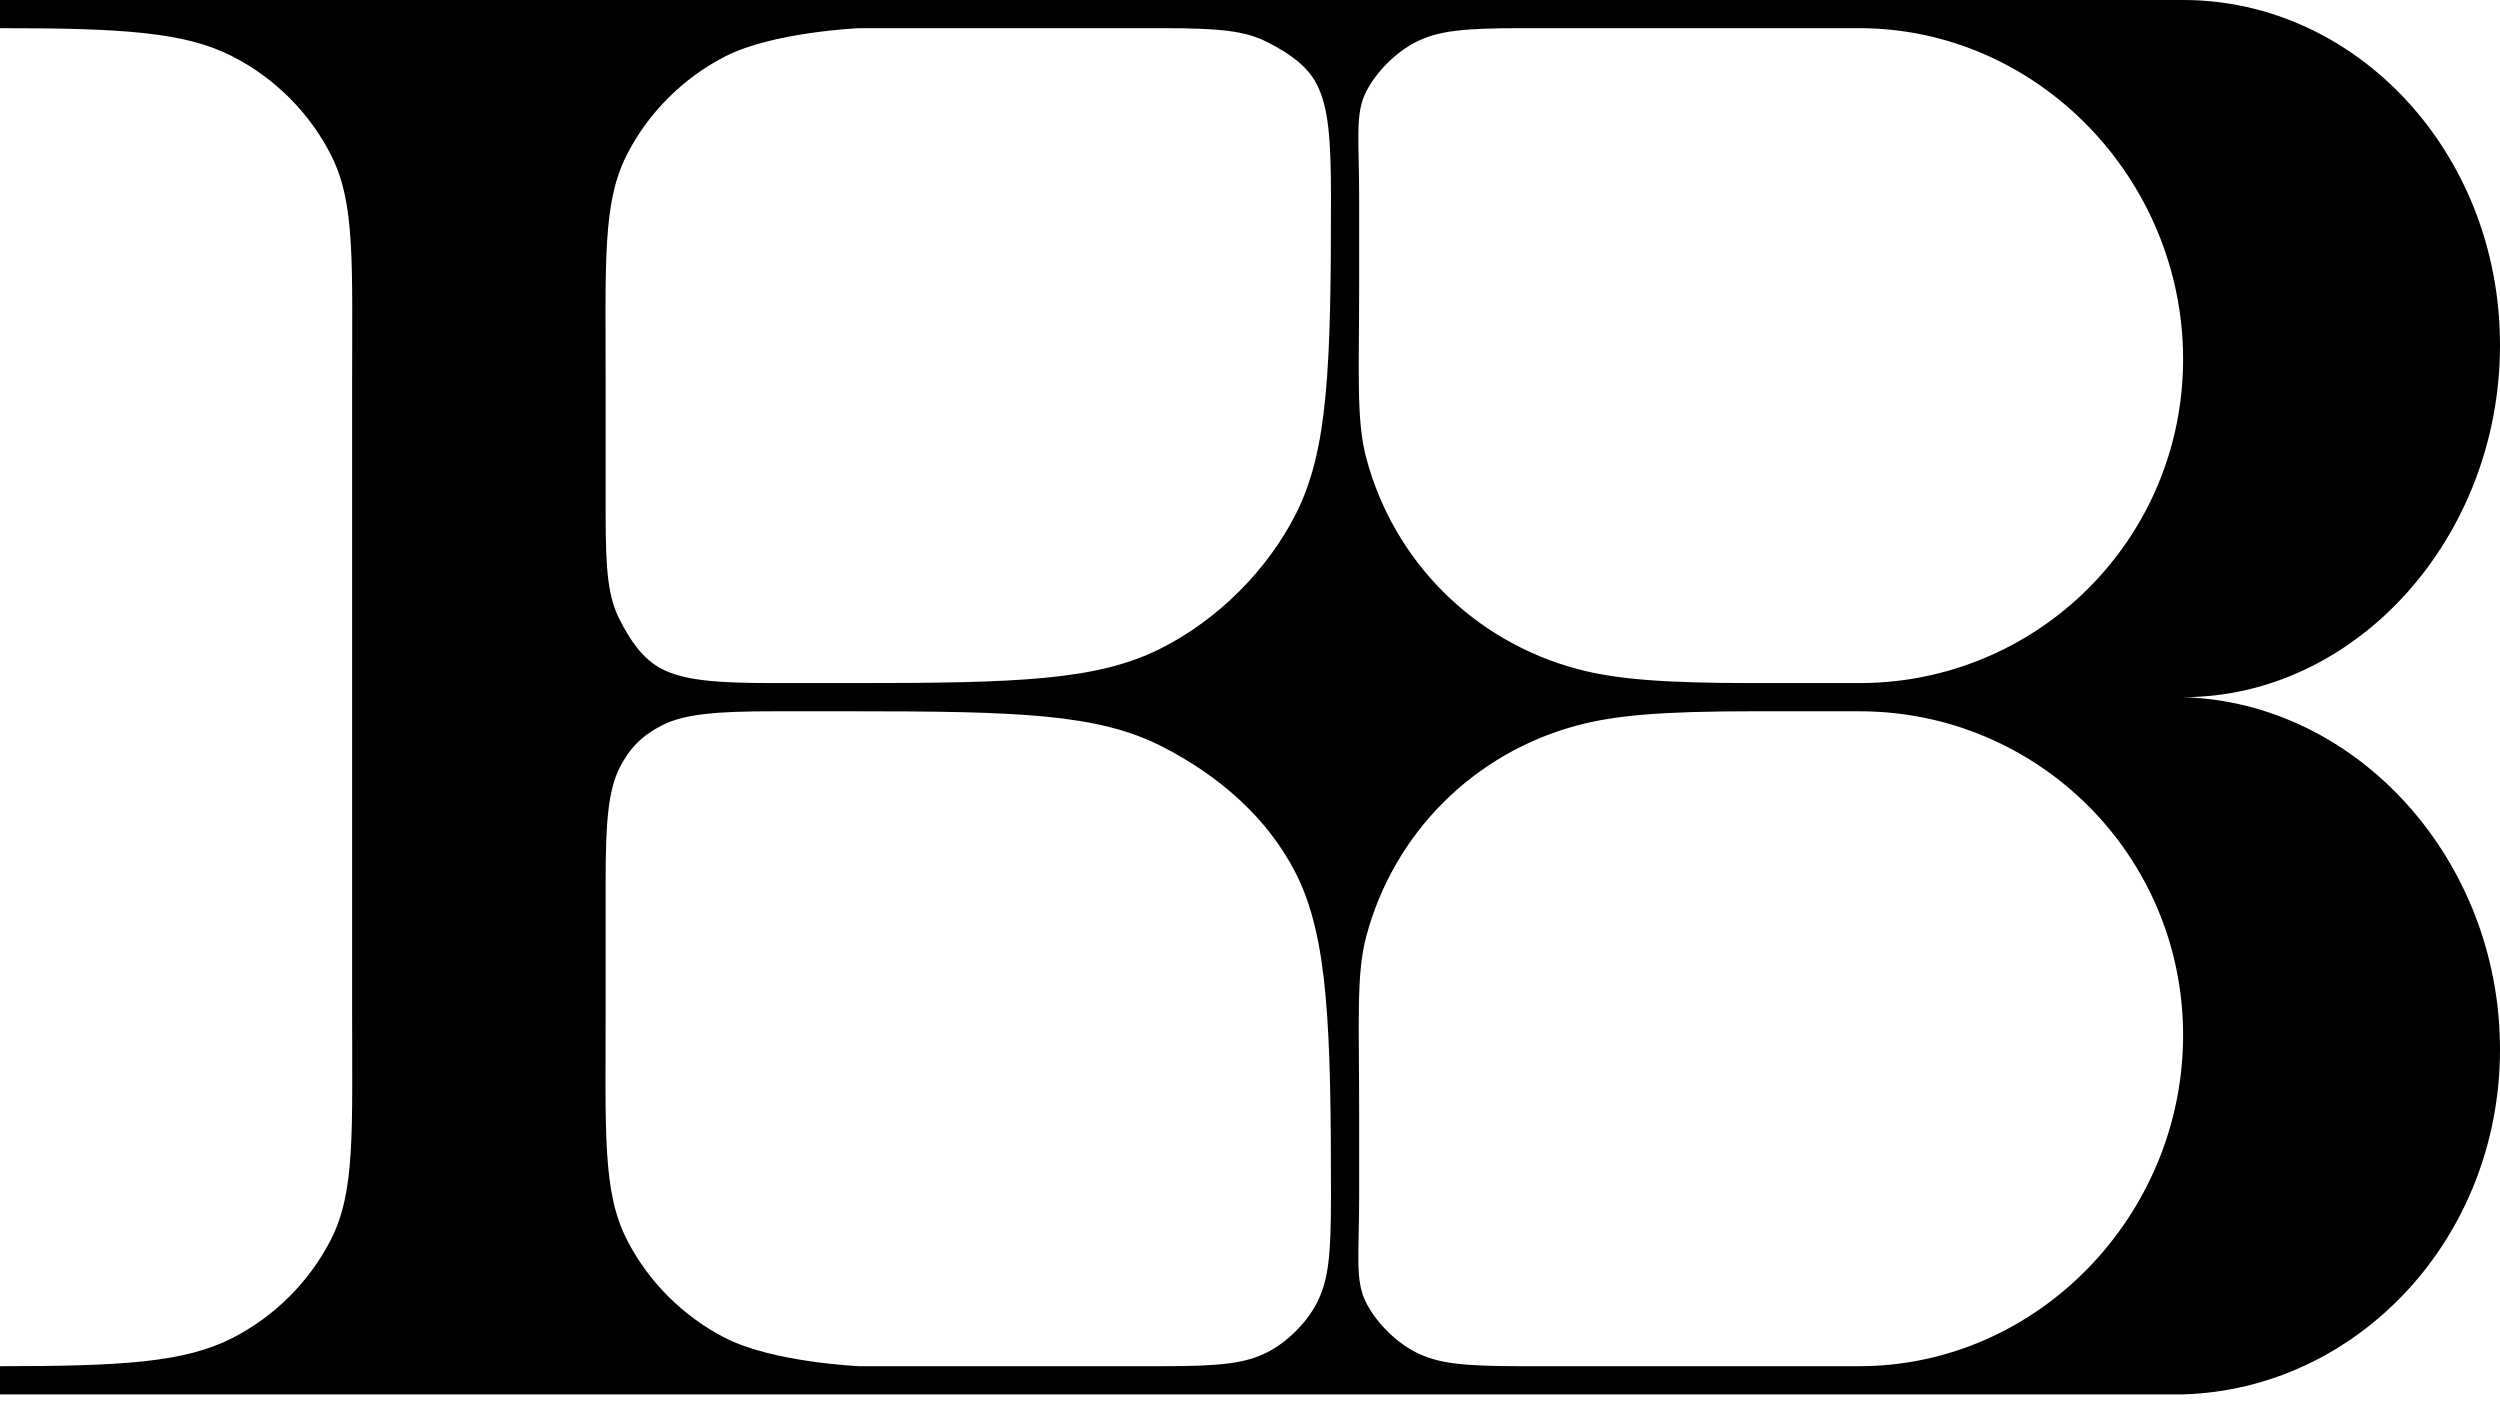 <svg width="142" height="80" viewBox="0 0 142 80" fill="none" xmlns="http://www.w3.org/2000/svg">
<path fill-rule="evenodd" clip-rule="evenodd" d="M0 0H124C133.85 1.74191e-05 142 8.689 142 19.6C142 30.511 133.85 39.6 124 39.6C133.895 39.887 142 48.846 142 59.6C142 70.354 133.895 78.913 124 79.2H0V77.6C6.993 77.6 10.505 77.377 13.2 76C15.592 74.778 17.581 72.798 18.8 70.4C20.185 67.674 20 64.337 20 57.2V22C20 14.863 20.185 11.526 18.8 8.8C17.581 6.402 15.592 4.422 13.2 3.2C10.505 1.823 6.993 1.6 0 1.6V0ZM75.6 11.2C75.6 20.825 75.447 25.565 73.6 29.2C71.975 32.397 69.189 35.171 66 36.8C62.375 38.652 57.891 38.8 48.4 38.8H44C40.678 38.8 38.869 38.648 37.6 38C36.484 37.43 35.769 36.319 35.2 35.2C34.553 33.928 34.4 32.531 34.4 29.2V22C34.4 14.863 34.215 11.526 35.6 8.8C36.819 6.402 38.808 4.422 41.2 3.2C43.919 1.811 48.8 1.6 48.8 1.6H66C69.322 1.6 70.731 1.752 72 2.4C73.116 2.97 74.231 3.681 74.8 4.8C75.447 6.072 75.6 7.831 75.6 11.2ZM77.6 26C77.031 23.854 77.2 21.228 77.2 16V11.2C77.2 7.869 76.954 6.472 77.6 5.2C78.169 4.081 79.284 2.97 80.4 2.4C81.669 1.752 83.078 1.6 86.4 1.6H105.6C115.769 1.6 124 10.204 124 20.4C124 30.596 115.769 38.8 105.6 38.8H99.6C94.385 38.8 91.74 38.571 89.6 38C83.726 36.434 79.162 31.889 77.6 26ZM75.6 68C75.6 58.375 75.447 53.235 73.6 49.6C71.975 46.403 69.189 44.029 66 42.4C62.375 40.548 57.891 40.4 48.4 40.4H44C40.678 40.4 38.869 40.552 37.6 41.2C36.484 41.77 35.769 42.481 35.2 43.6C34.553 44.872 34.4 46.669 34.4 50V57.2C34.4 64.337 34.215 67.674 35.6 70.4C36.819 72.798 38.808 74.778 41.2 76C43.919 77.389 48.8 77.6 48.8 77.6H66C69.322 77.6 70.731 77.448 72 76.8C73.116 76.23 74.231 75.119 74.8 74C75.447 72.728 75.6 71.369 75.6 68ZM77.2 63.2C77.2 57.972 77.031 55.346 77.6 53.2C79.162 47.311 83.726 42.766 89.6 41.2C91.74 40.629 94.385 40.4 99.6 40.4H105.6C115.769 40.4 124 48.604 124 58.8C124 68.996 115.769 77.6 105.6 77.6H86.4C83.078 77.6 81.669 77.448 80.4 76.8C79.284 76.23 78.169 75.119 77.6 74C76.954 72.728 77.2 71.331 77.2 68V63.2Z" fill="black"/>
</svg>
